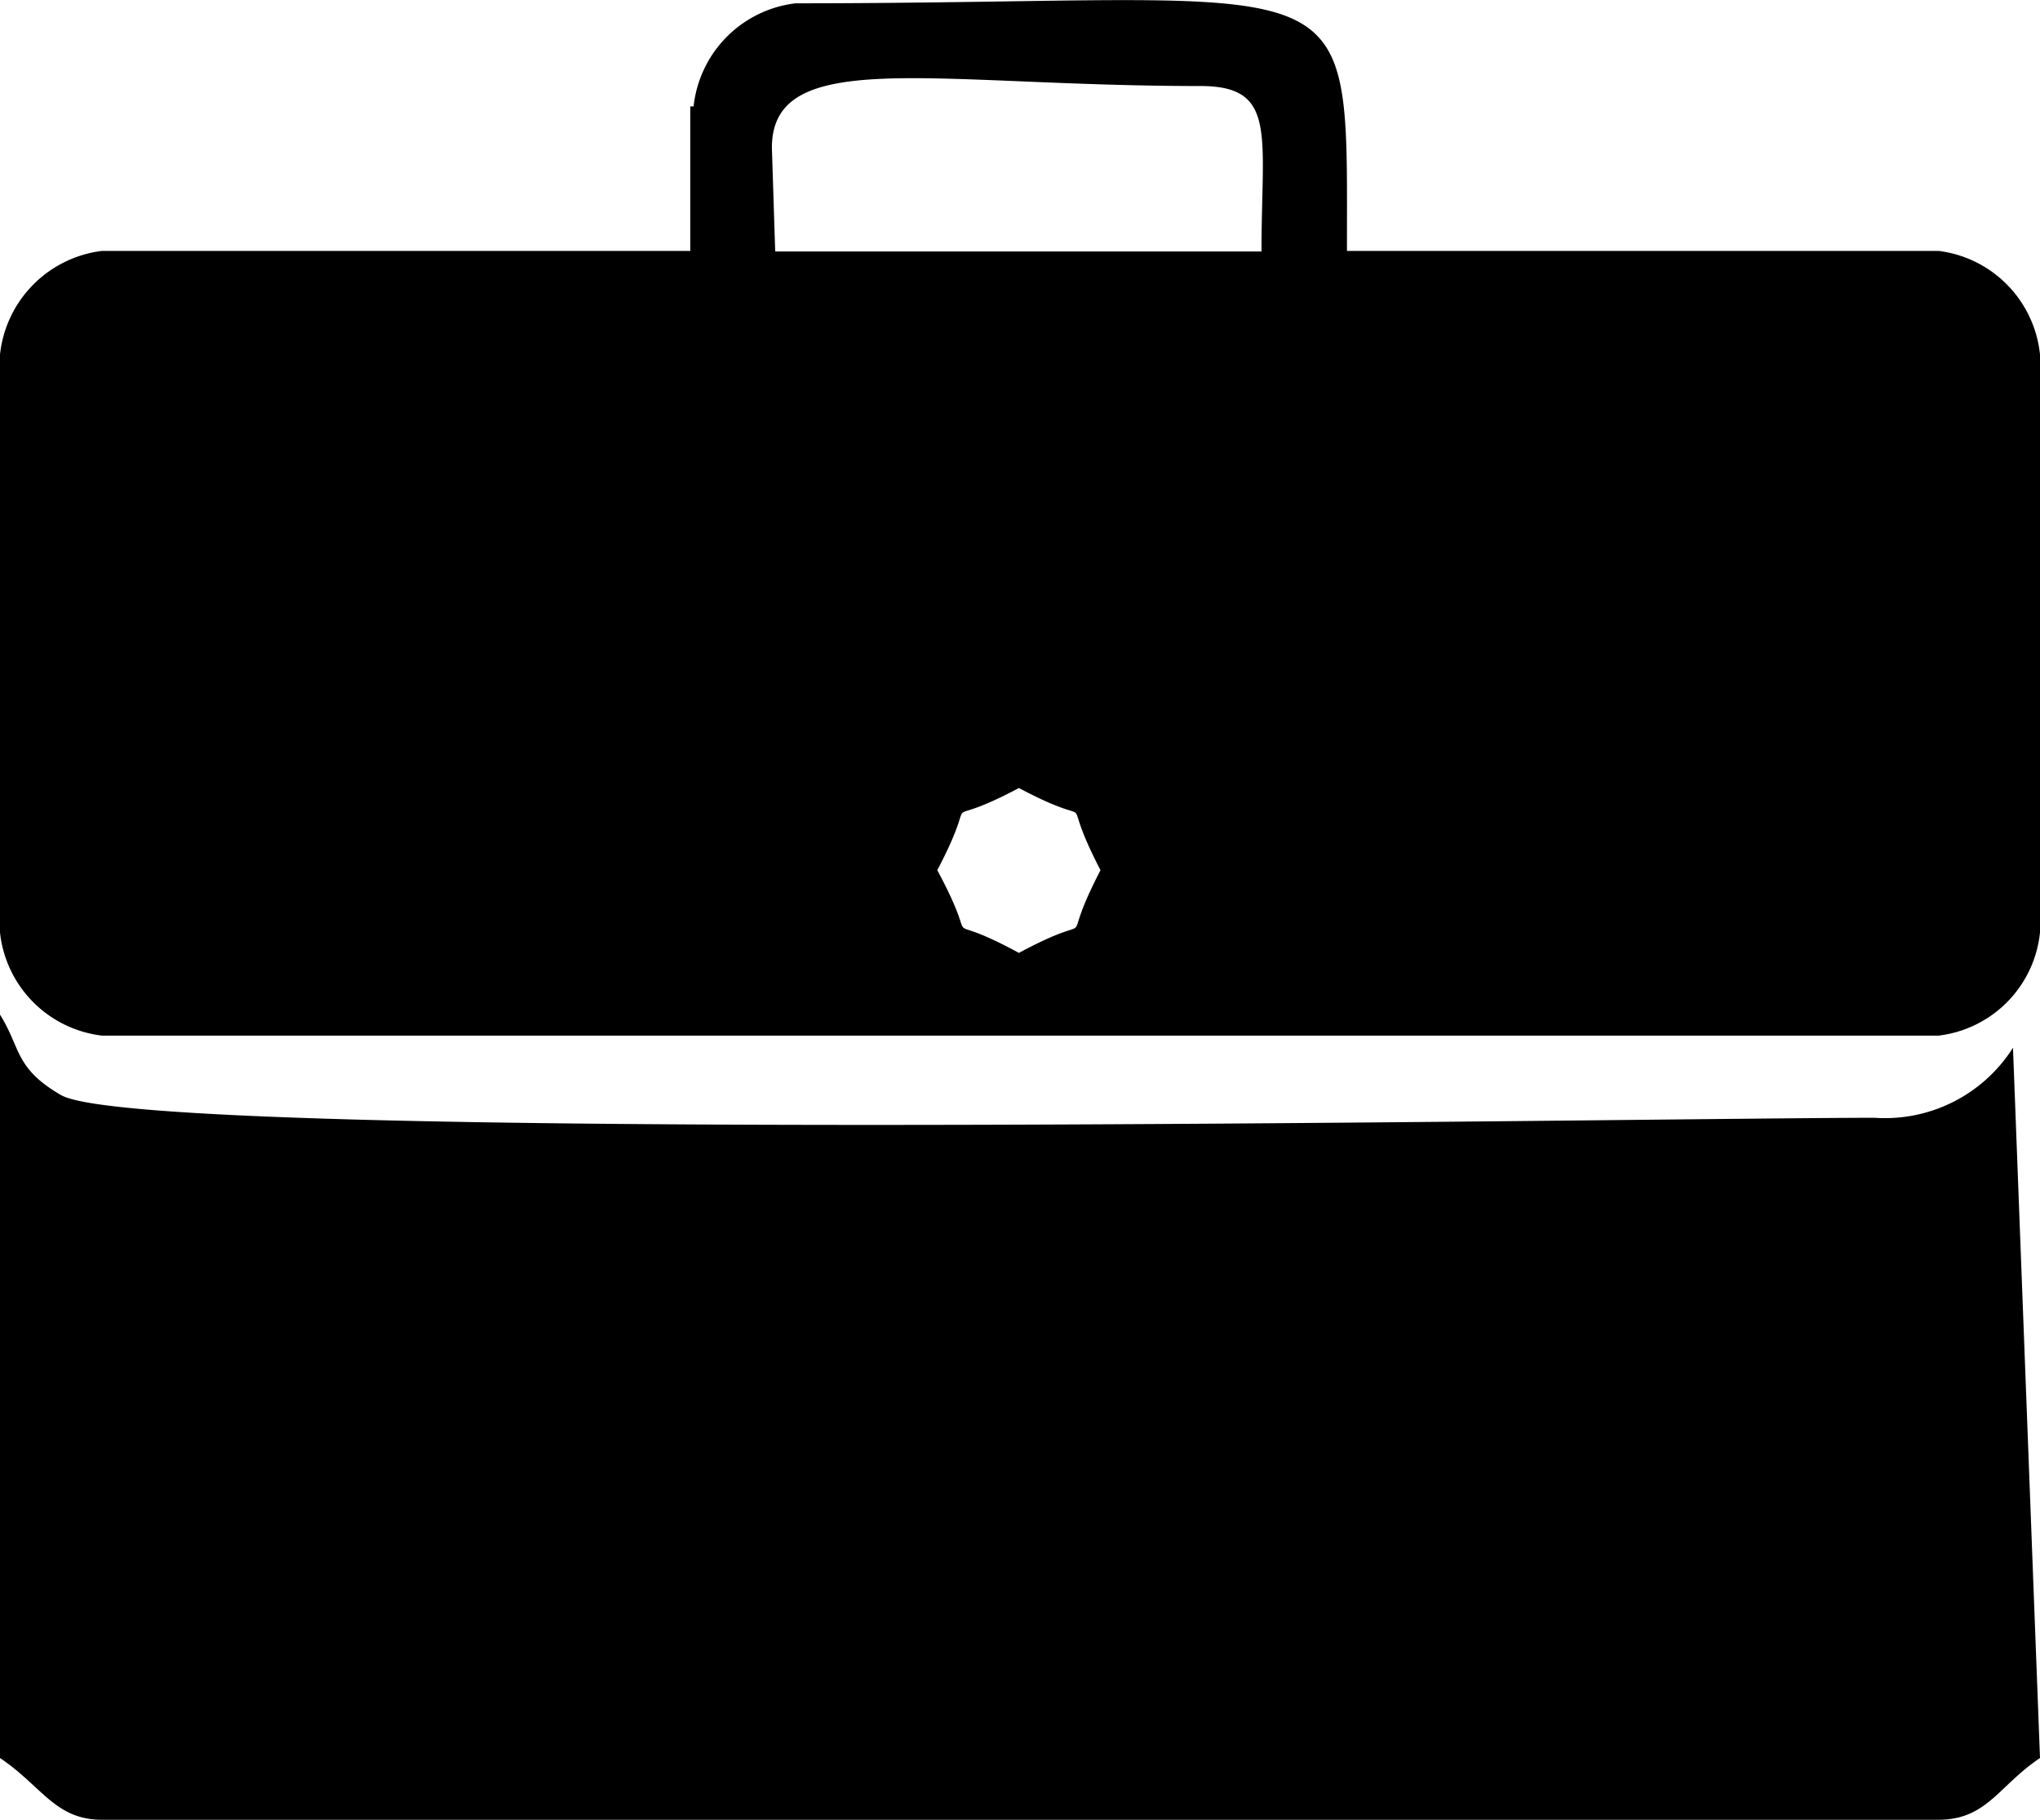 <svg id="Слой_1" data-name="Слой 1" xmlns="http://www.w3.org/2000/svg" xmlns:xlink="http://www.w3.org/1999/xlink" viewBox="0 0 37 33"><defs><clipPath id="clip-path" transform="translate(0 0)"><rect width="37" height="33" fill="none"/></clipPath></defs><g clip-path="url(#clip-path)"><path d="M17,15.78c.86-1.64-.14-.63,1.48-1.49,1.62.86.63-.15,1.48,1.49-.85,1.64.14.63-1.48,1.5C16.88,16.41,17.88,17.42,17,15.78Zm-3-13.1c0-1.85,2.92-1.12,7.77-1.12,1.4,0,1.11.87,1.11,3H14.06Zm-1.48-.75V4.55H1.85A2.12,2.12,0,0,0,0,6.43V16.91a2.11,2.11,0,0,0,1.85,1.87H35.16A2.1,2.1,0,0,0,37,16.91V6.43a2.11,2.11,0,0,0-1.84-1.88H24.43c0-5.4.31-4.49-10-4.49a2.11,2.11,0,0,0-1.85,1.87Z" transform="translate(0 0)" fill-rule="evenodd"/><path d="M0,31.88C.76,32.39,1,33,1.85,33h33.3c.89,0,1.09-.61,1.85-1.12L36.51,19A2.75,2.75,0,0,1,34,20.27c-4,0-31.32.48-32.89-.41C.26,19.37.38,19,0,18.4Z" transform="translate(0 0)" fill-rule="evenodd"/></g></svg>